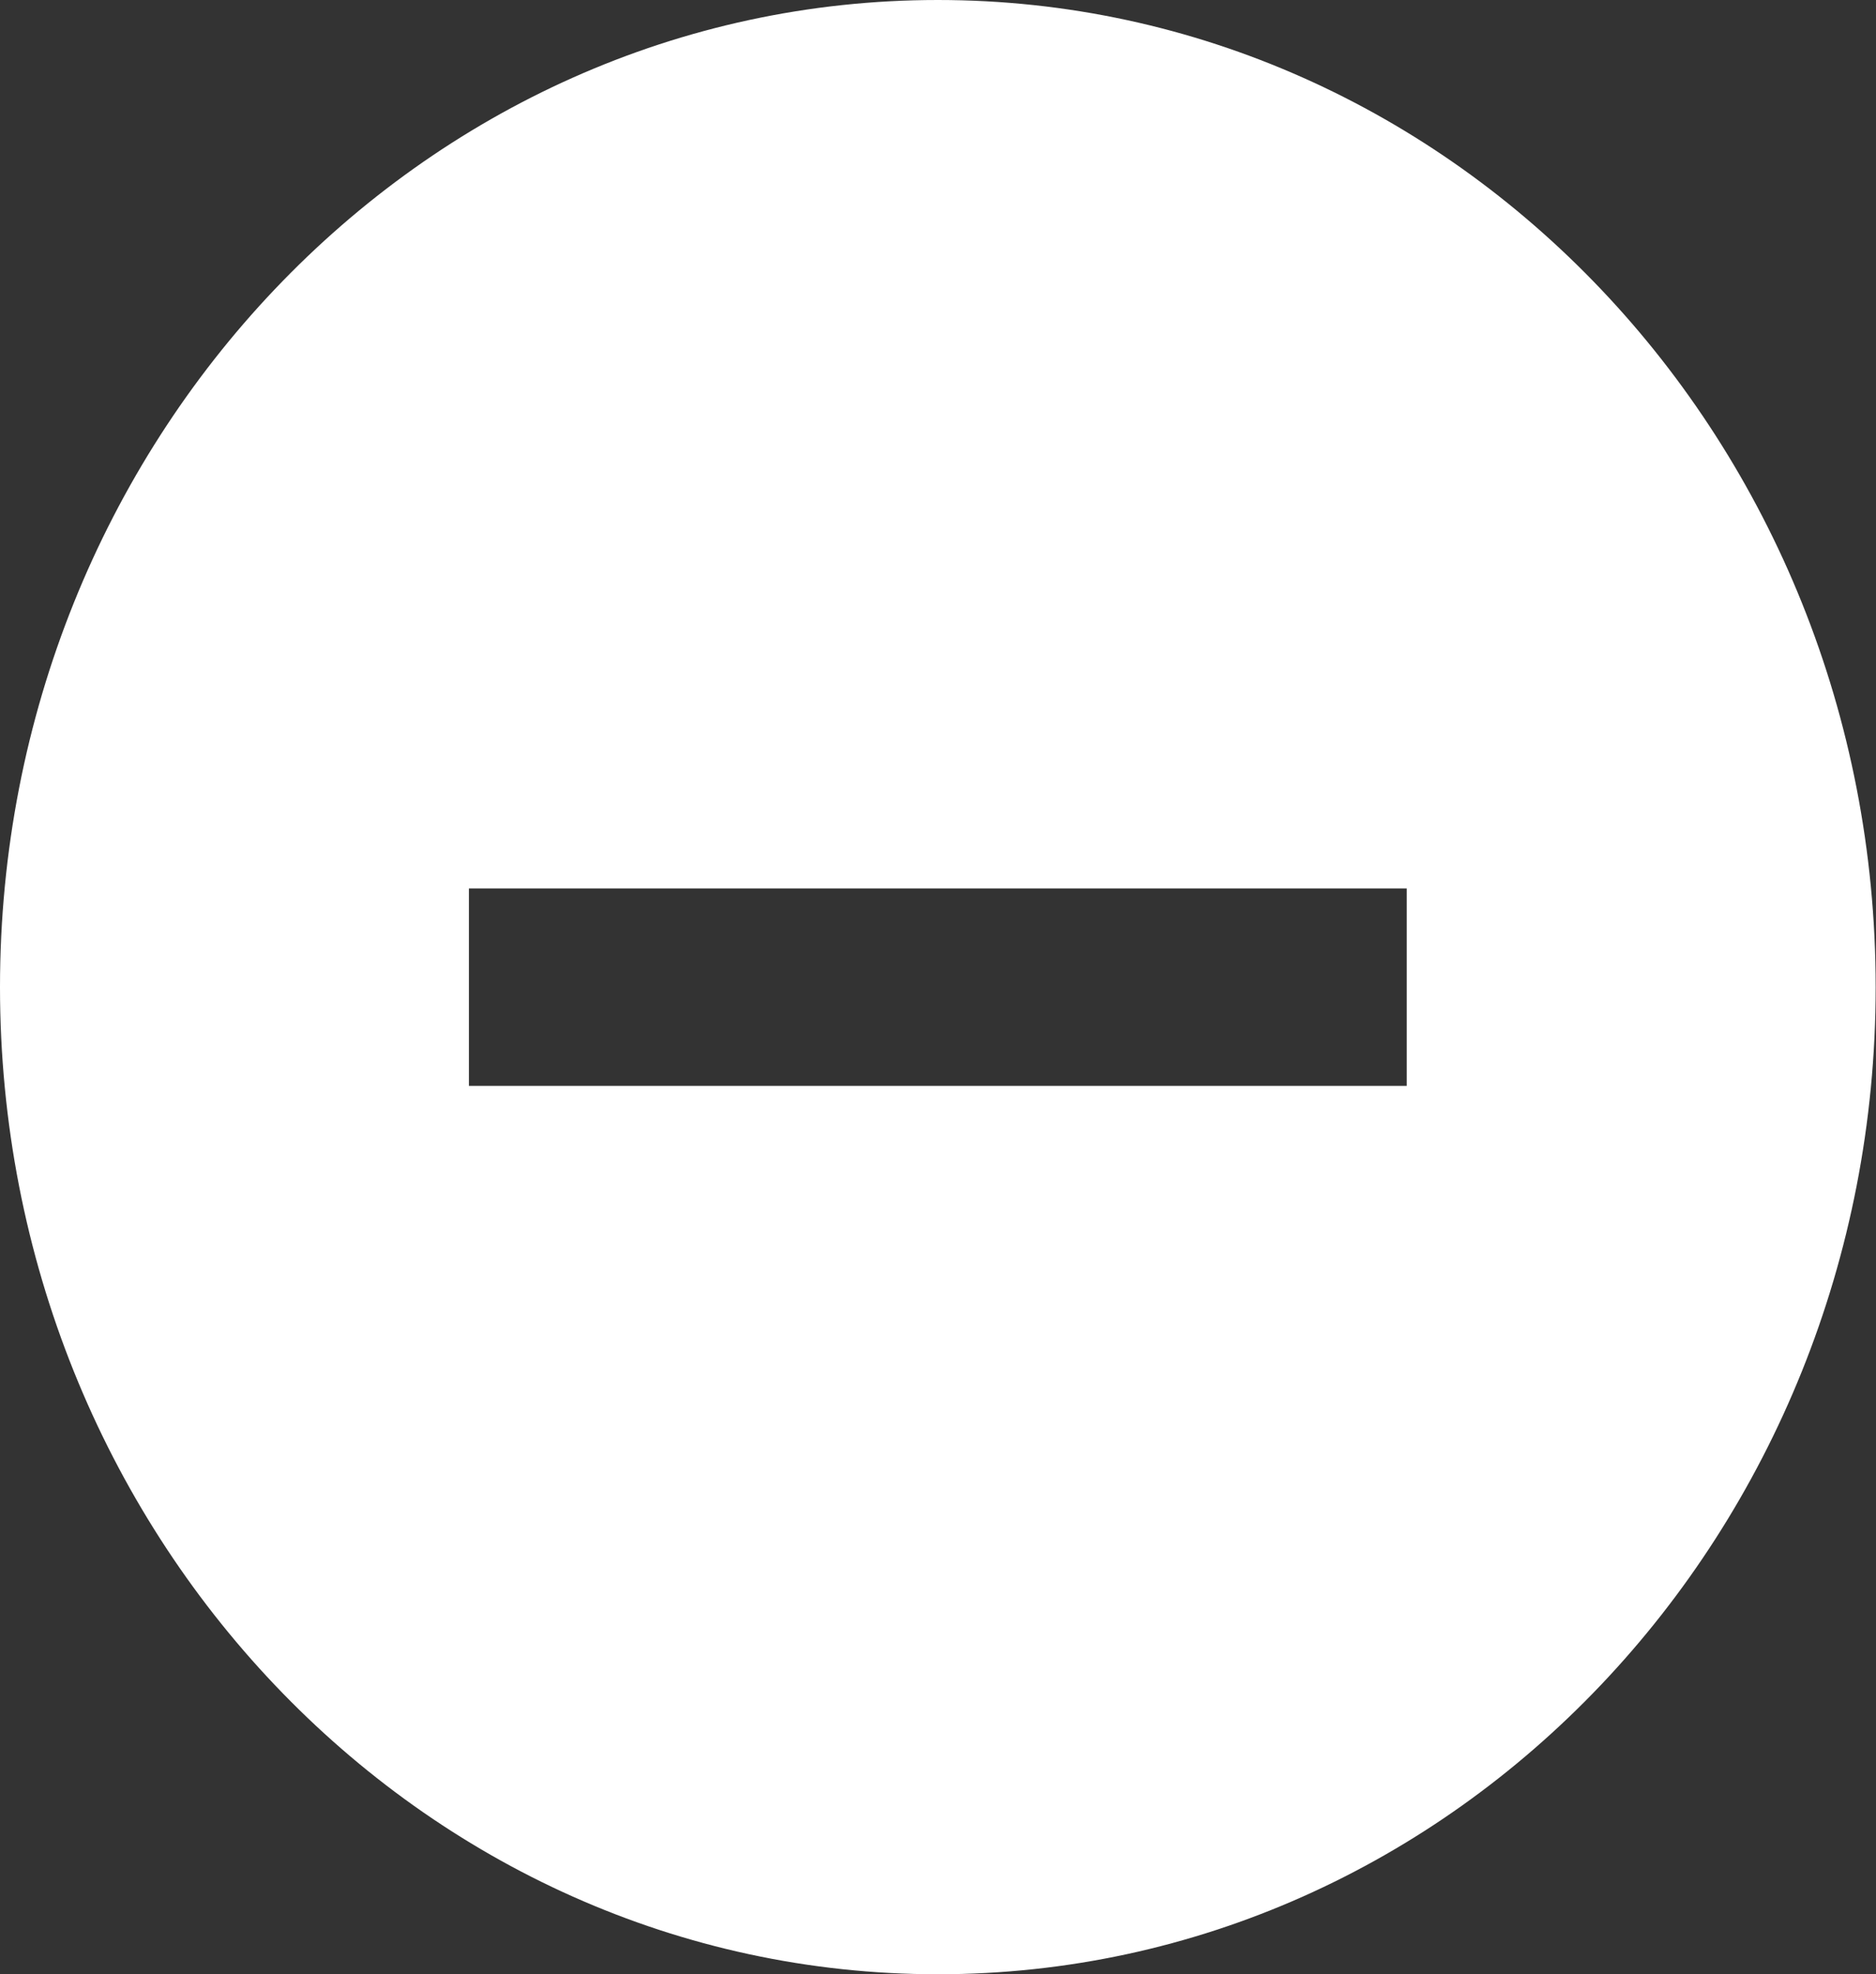<svg xmlns="http://www.w3.org/2000/svg" width="39.607" height="41.673" viewBox="0 0 39.607 41.673">
  <rect x="0" y="0" width="39.607" height="41.673" fill="#333333" stroke="none"/>
  <path id="_13" data-name="13" d="M21.8,2C10.872,2,2,11.335,2,22.836s8.872,20.836,19.8,20.836,19.8-9.335,19.8-20.836S32.735,2,21.8,2Zm9.9,22.92H11.9V20.753h19.8Z" transform="translate(-2 -2)" fill="#fff"/>
</svg>
